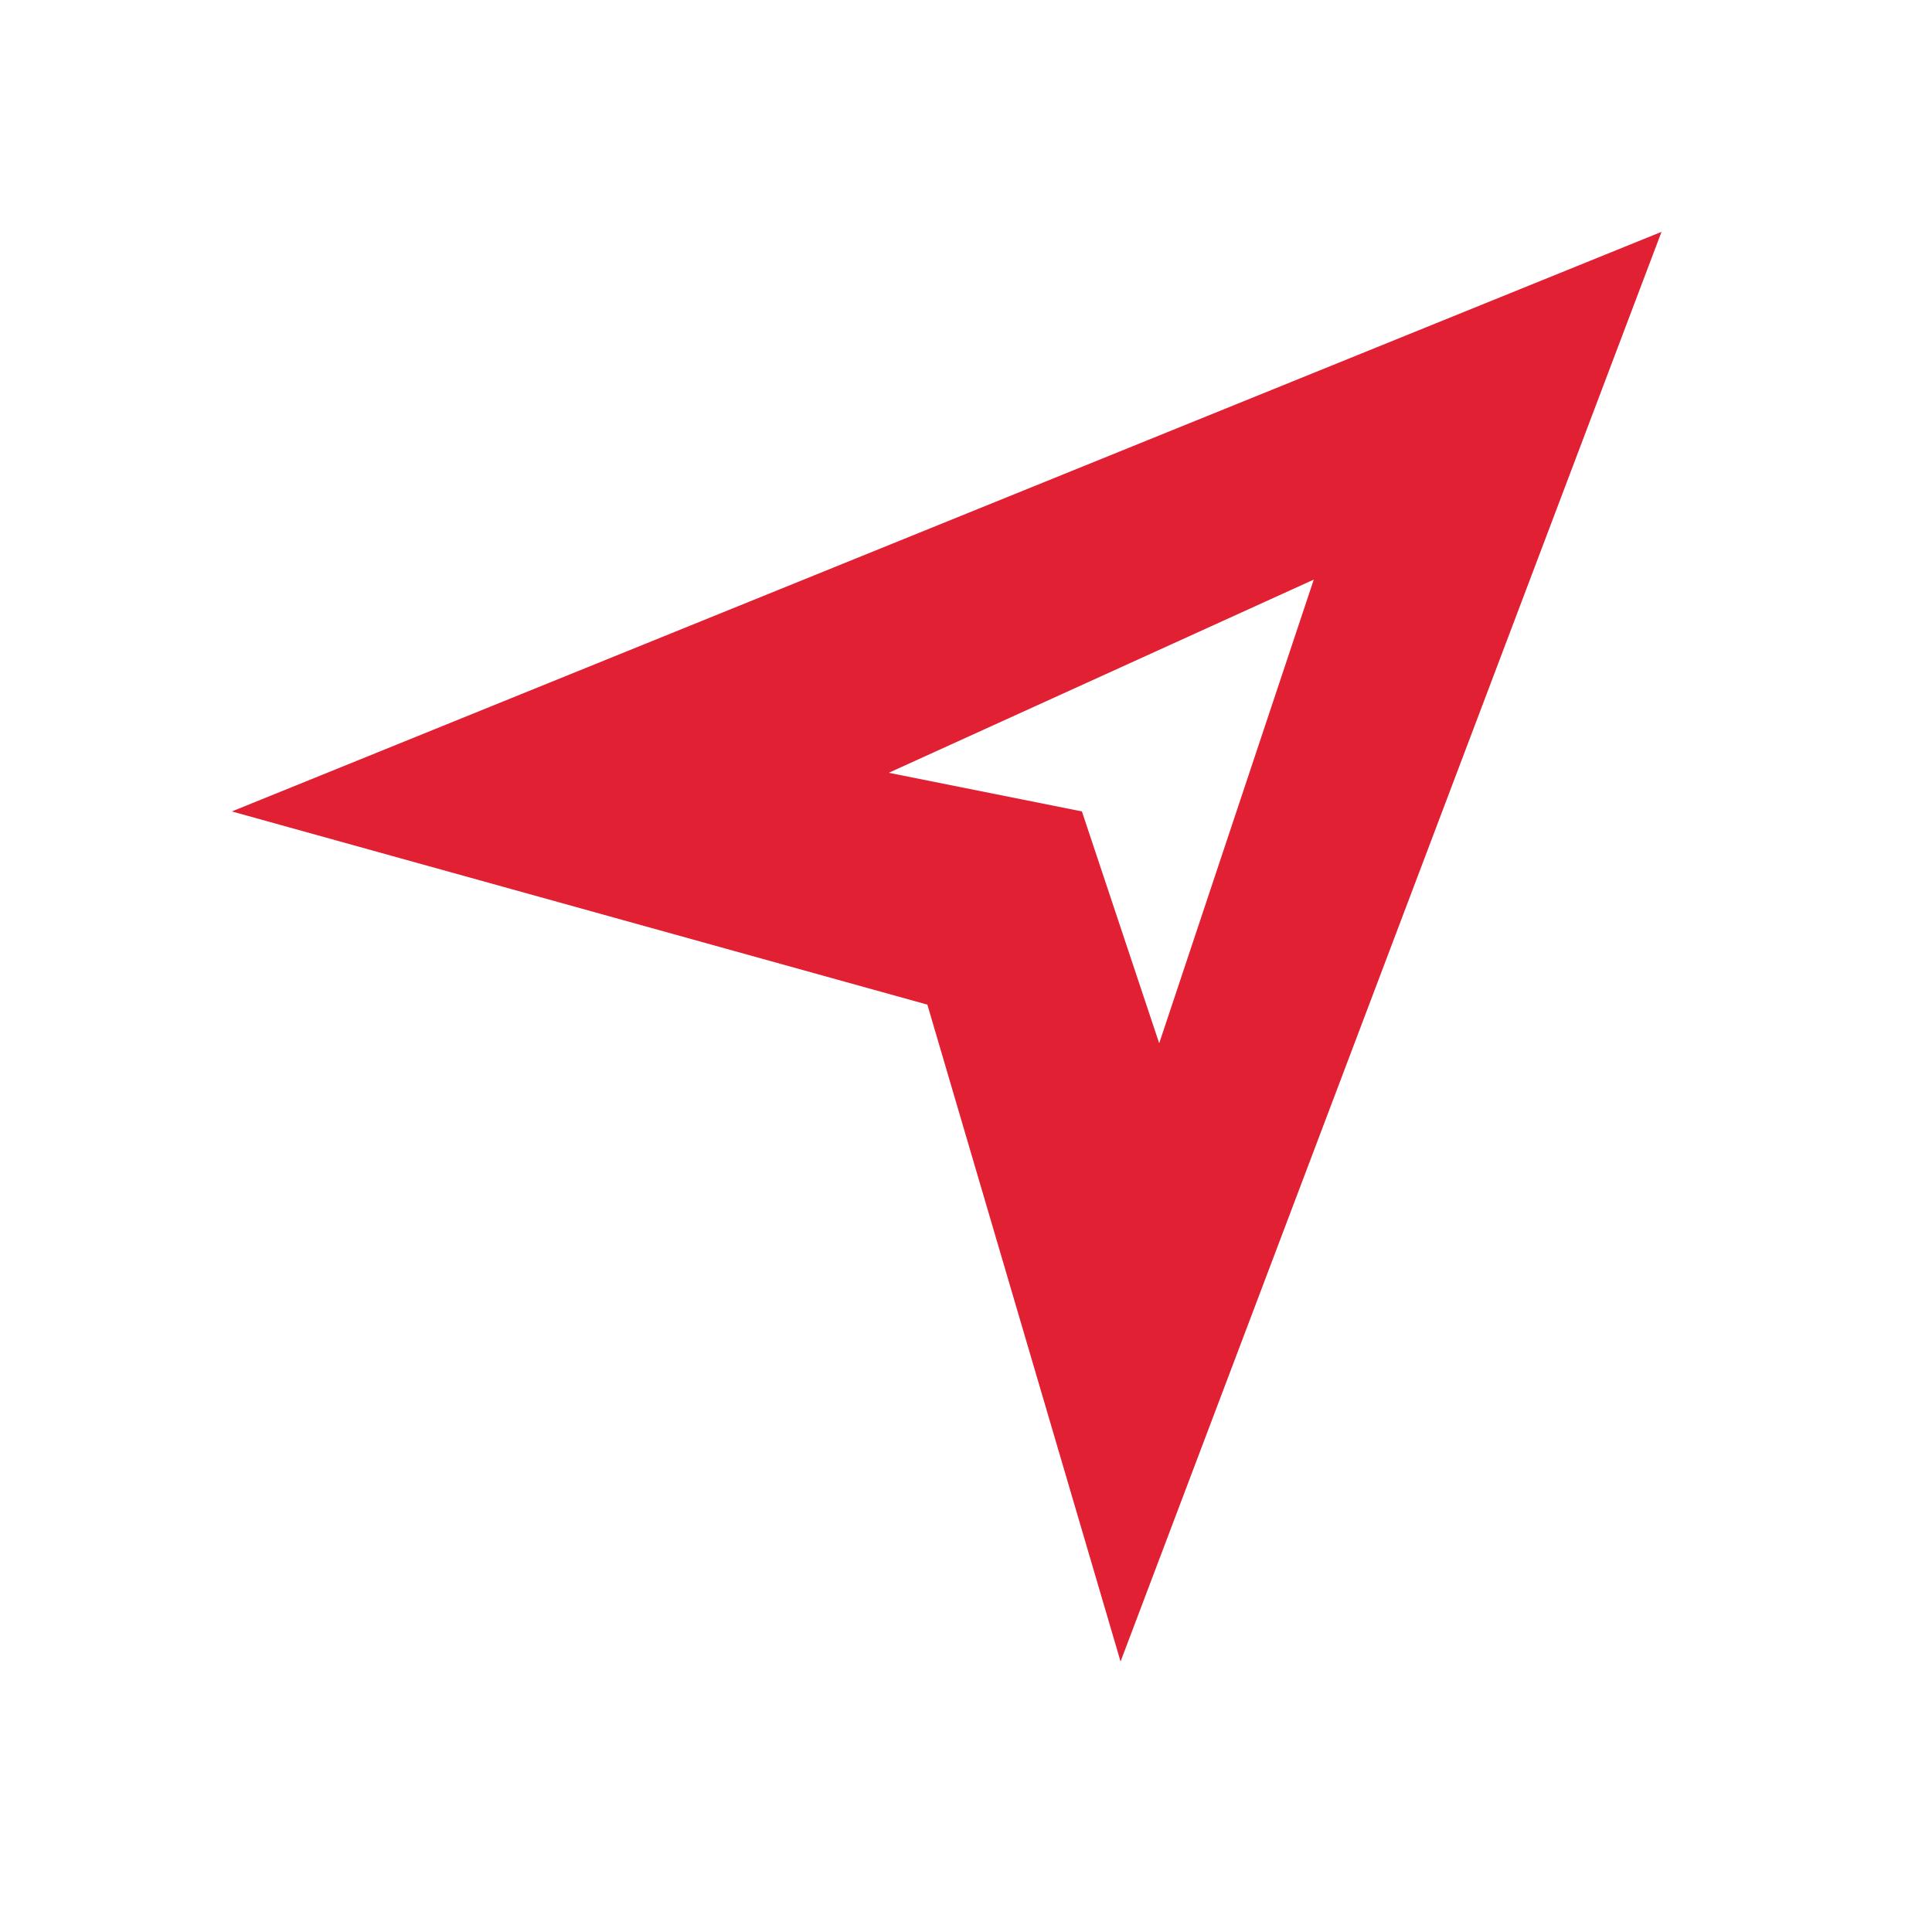 <svg xmlns="http://www.w3.org/2000/svg" xml:space="preserve" style="fill-rule:evenodd; clip-rule:evenodd"
viewBox="0 0 0.5 0.5">
  <path fill="#E12033" d="M0.43 0.06l-0.14 0.37 -0.05 -0.17 -0.18 -0.05 0.37 -0.15zm-0.2 0.14l0.05 0.01 0.02 0.06 0.04 -0.12 -0.11 0.05z"/>
</svg>
